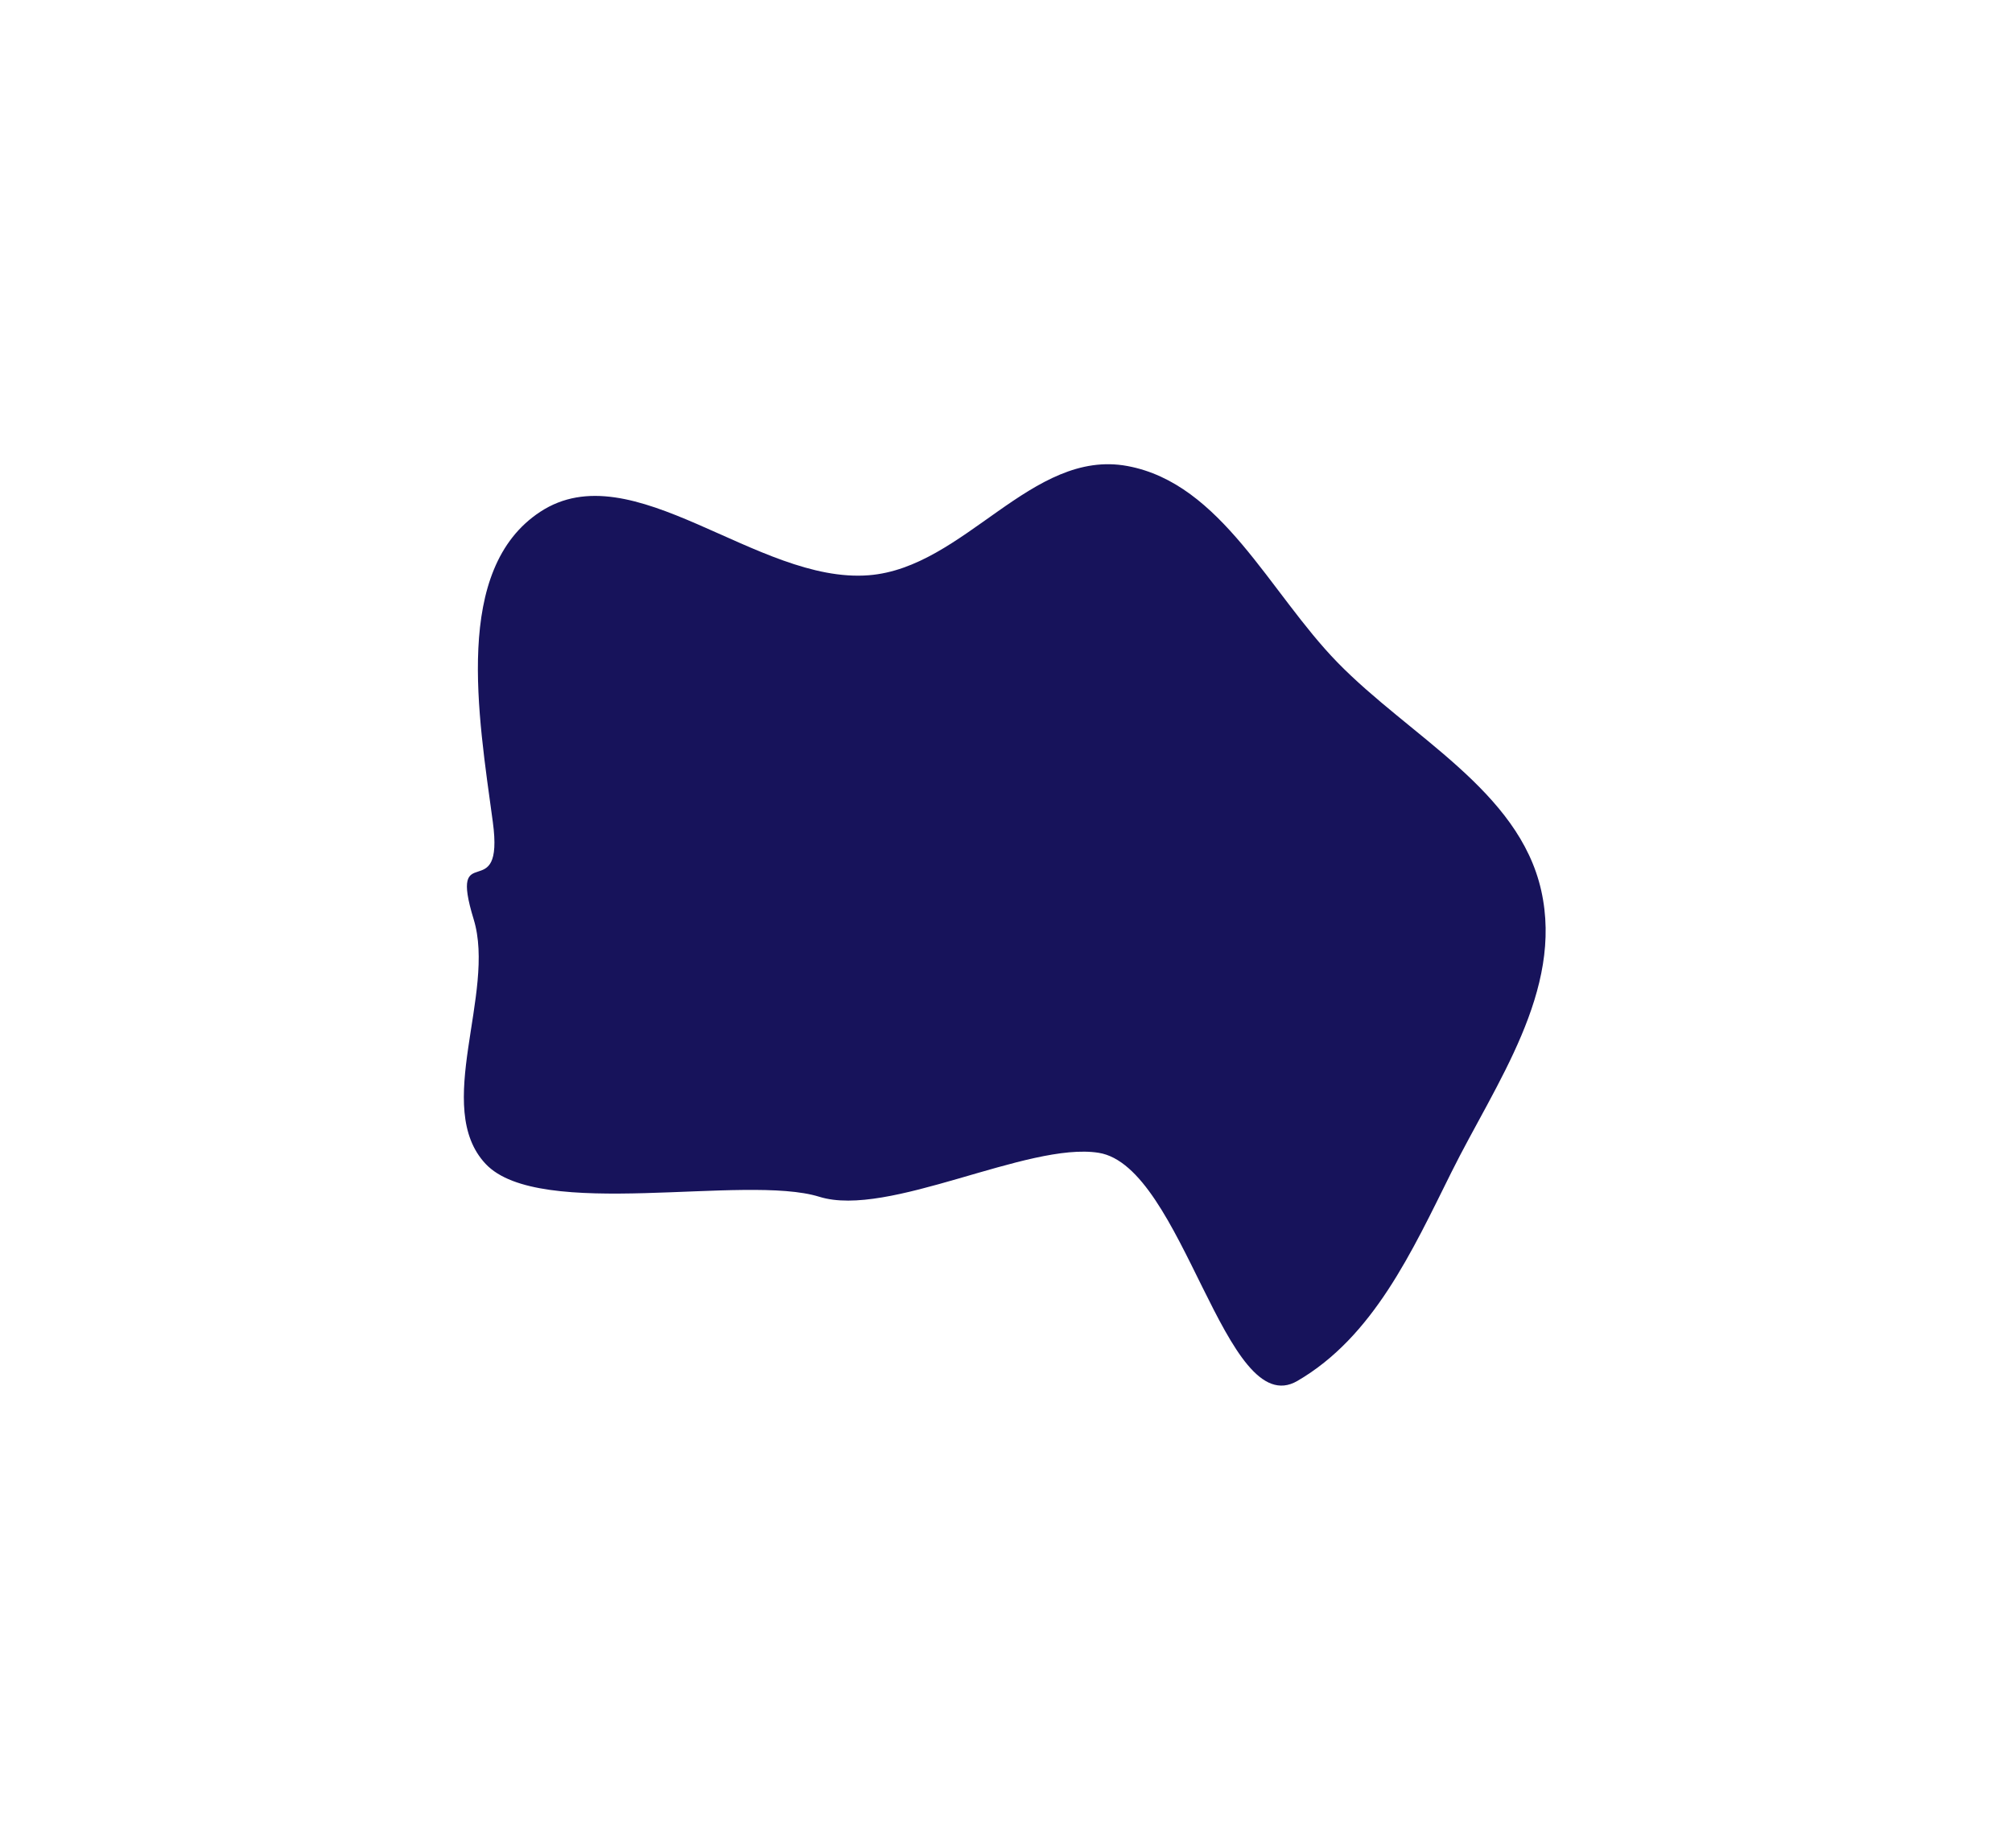<svg xmlns="http://www.w3.org/2000/svg" width="282" height="259" viewBox="0 0 282 259" fill="none">
  <g filter="url(#filter0_f_786_775)">
    <path fill-rule="evenodd" clip-rule="evenodd" d="M68.067 163.116C60.614 155.197 69.553 139.162 66.392 128.846C62.788 117.084 70.714 127.305 69.073 115.194C67.045 100.222 63.478 79.762 75.722 71.725C88.652 63.239 106.094 81.84 121.75 80.62C135.217 79.57 144.585 62.816 158.026 65.313C171.219 67.765 177.913 83.041 187.452 92.828C197.601 103.241 212.881 110.775 216.019 124.814C219.157 138.852 209.648 151.779 203.425 164.291C197.911 175.376 192.487 187.34 181.837 193.533C171.688 199.435 165.873 163.448 153.982 161.559C144.048 159.98 124.5 170.739 114.836 167.723C104.466 164.487 75.611 171.131 68.067 163.116Z" fill="#17135B"/>
  </g>
  <defs>
    <filter id="filter0_f_786_775" x="0.405" y="0.452" width="280.841" height="258.342" filterUnits="userSpaceOnUse" color-interpolation-filters="sRGB">
      <feFlood flood-opacity="0" result="BackgroundImageFix"/>
      <feBlend mode="normal" in="SourceGraphic" in2="BackgroundImageFix" result="shape"/>
      <feGaussianBlur stdDeviation="32.304" result="effect1_foregroundBlur_786_775"/>
    </filter>
  </defs>
</svg>